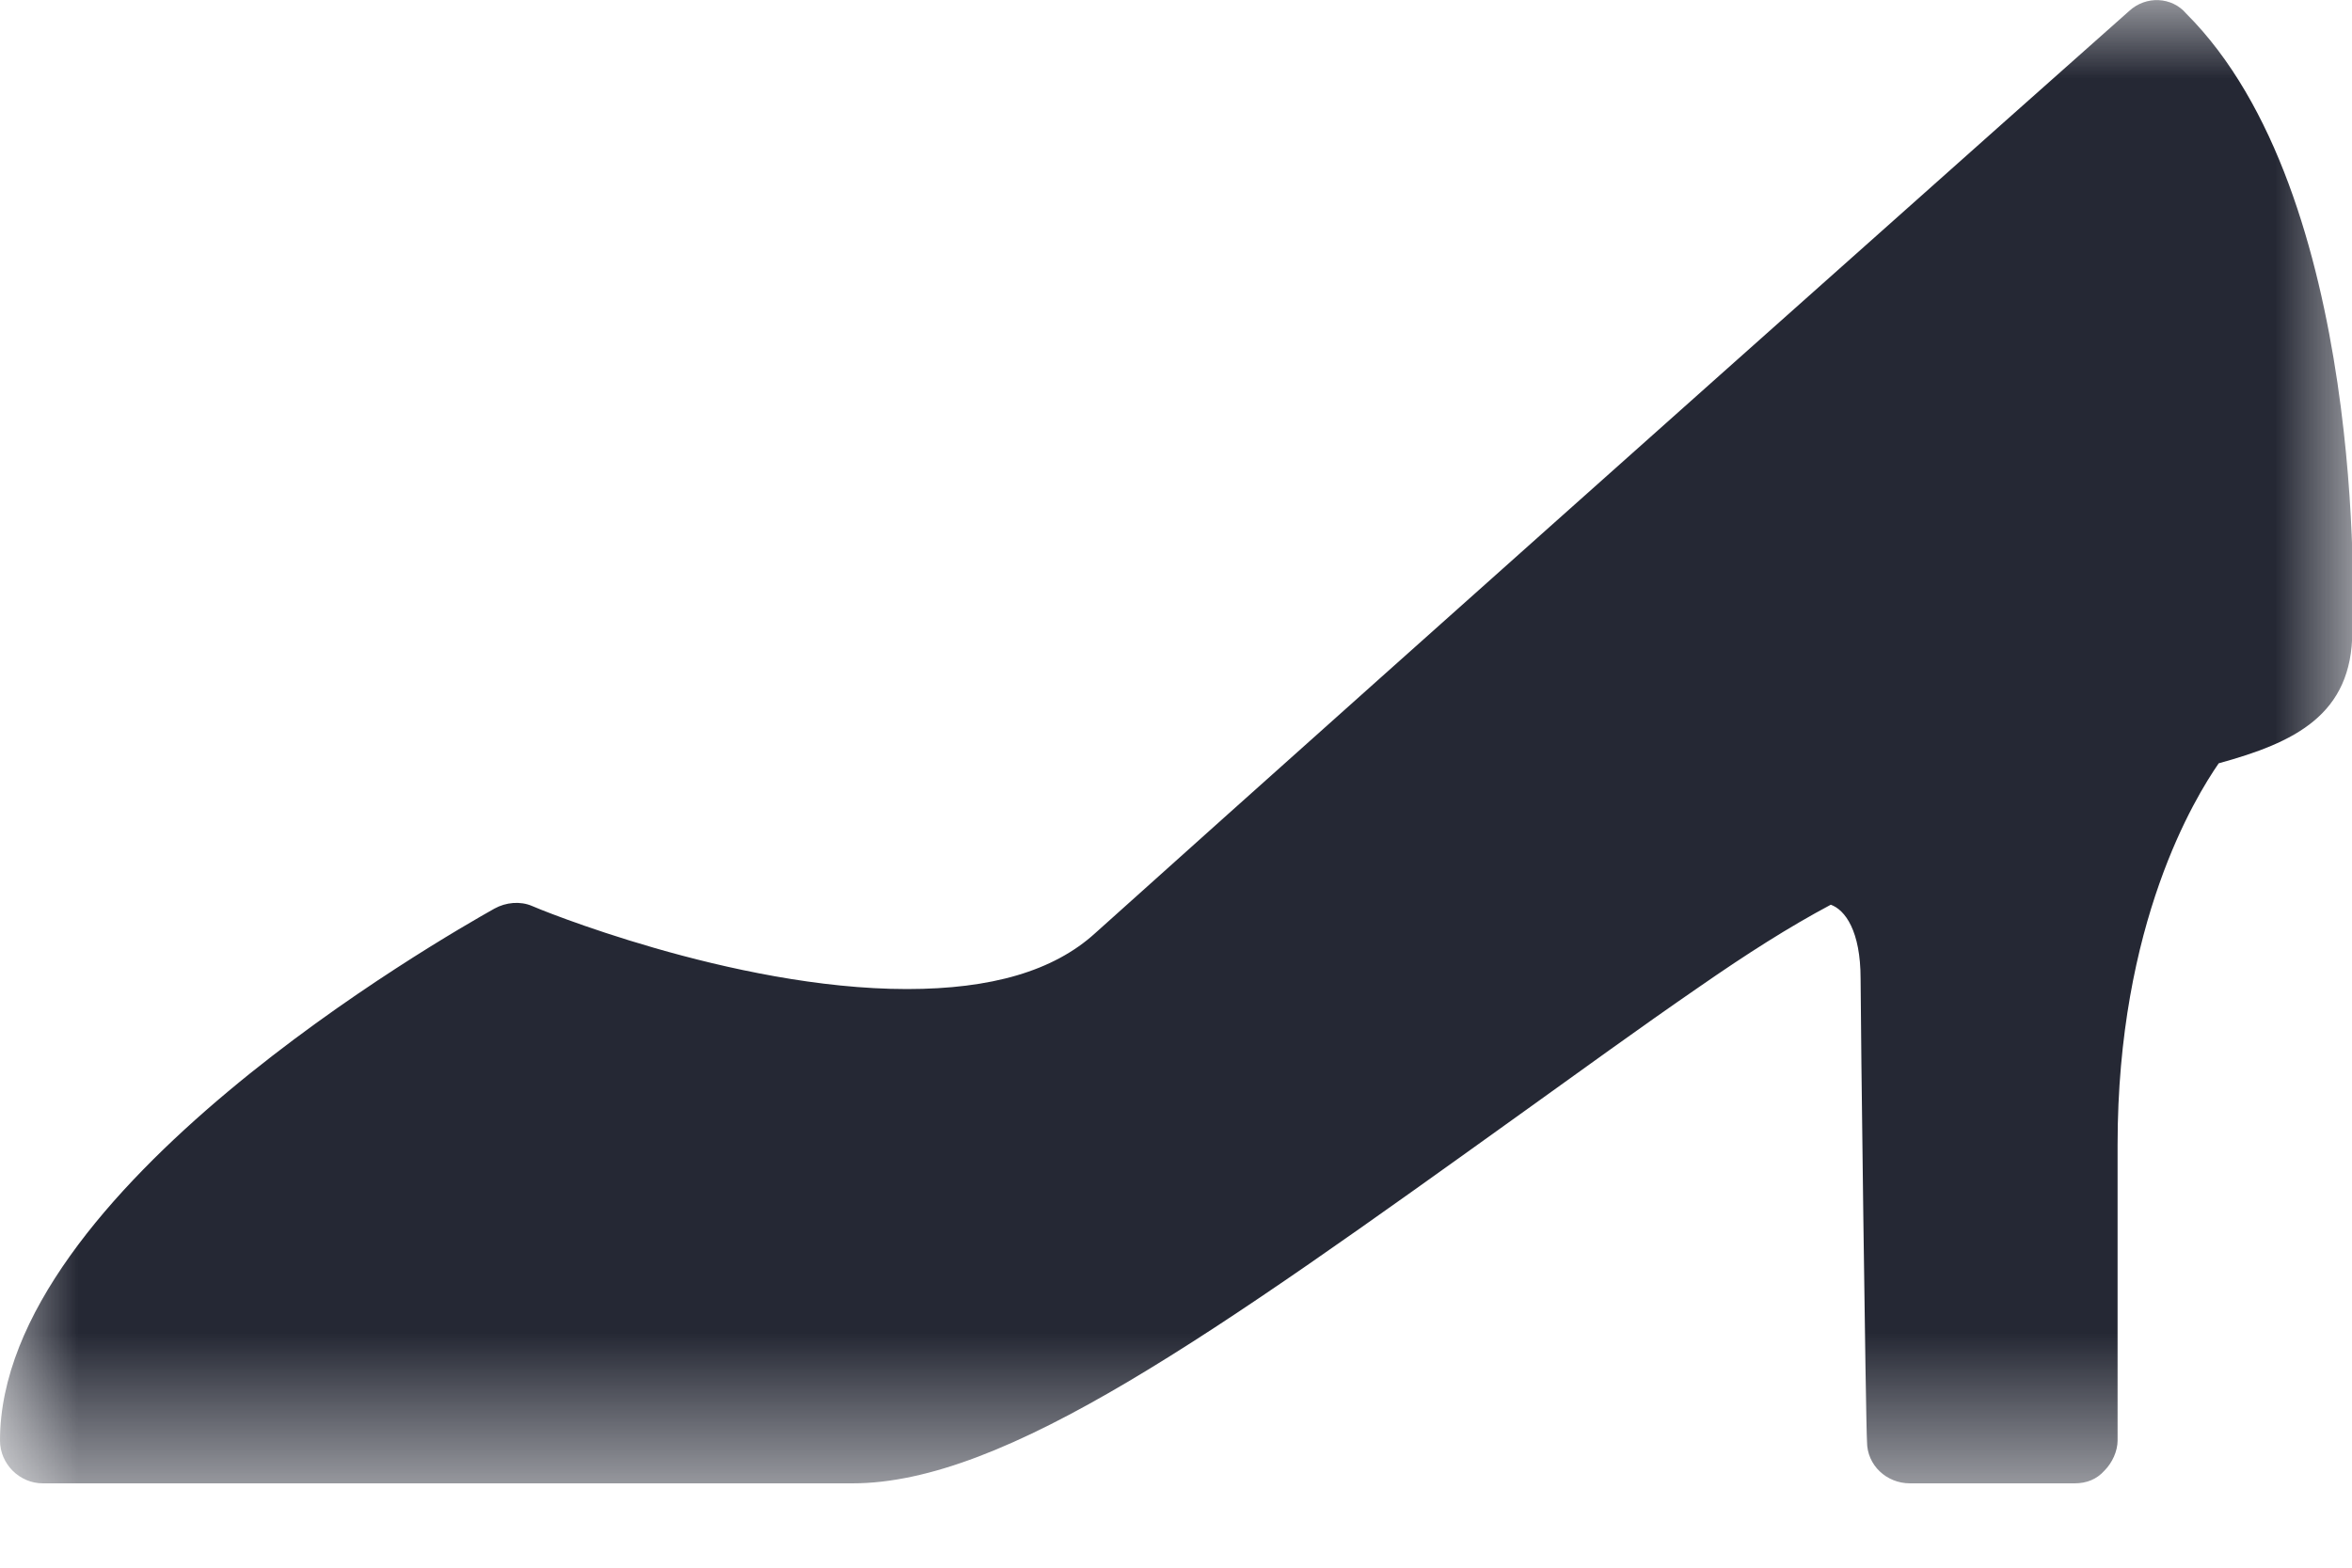 <?xml version="1.0" encoding="UTF-8"?>
<svg width="15px" height="10px" viewBox="0 0 15 10" version="1.1" xmlns="http://www.w3.org/2000/svg" xmlns:xlink="http://www.w3.org/1999/xlink">
    <!-- Generator: Sketch 48.2 (47327) - http://www.bohemiancoding.com/sketch -->
    <title>woman</title>
    <desc>Created with Sketch.</desc>
    <defs>
        <polygon id="path-1" points="0 0 15.006 0 15.006 9.461 0 9.461"></polygon>
    </defs>
    <g id="基础属性" stroke="none" stroke-width="1" fill="none" fill-rule="evenodd" transform="translate(-435, -552)">
        <g id="woman" transform="translate(435, 552)">
            <mask id="mask-2" fill="white">
                <use xlink:href="#path-1"></use>
            </mask>
            <g id="Clip-2"></g>
            <path d="M13.579,0.07 C13.529,0.112 8.871,4.257 6.984,5.953 C6.719,6.194 6.322,6.309 5.784,6.309 C4.667,6.309 3.409,5.788 3.393,5.779 C3.318,5.747 3.227,5.755 3.153,5.796 C2.83,5.978 -0,7.591 -0,9.189 C-0,9.338 0.124,9.462 0.273,9.462 L5.436,9.462 C6.413,9.462 7.729,8.518 9.723,7.087 C10.07,6.839 10.443,6.566 10.84,6.293 C11.138,6.086 11.411,5.912 11.676,5.771 C11.767,5.804 11.866,5.937 11.866,6.243 C11.866,6.483 11.899,9.082 11.907,9.197 C11.907,9.346 12.031,9.462 12.181,9.462 L13.231,9.462 C13.306,9.462 13.372,9.437 13.422,9.38 C13.472,9.33 13.505,9.255 13.505,9.189 L13.505,7.302 C13.505,5.887 14.001,5.085 14.15,4.869 C14.63,4.737 15.002,4.563 15.002,4.026 C15.011,3.909 15.094,1.237 13.943,0.087 C13.852,-0.021 13.686,-0.029 13.579,0.07" id="Fill-1" fill="#252834" mask="url(#mask-2)"></path>
        </g>
    </g>
</svg>